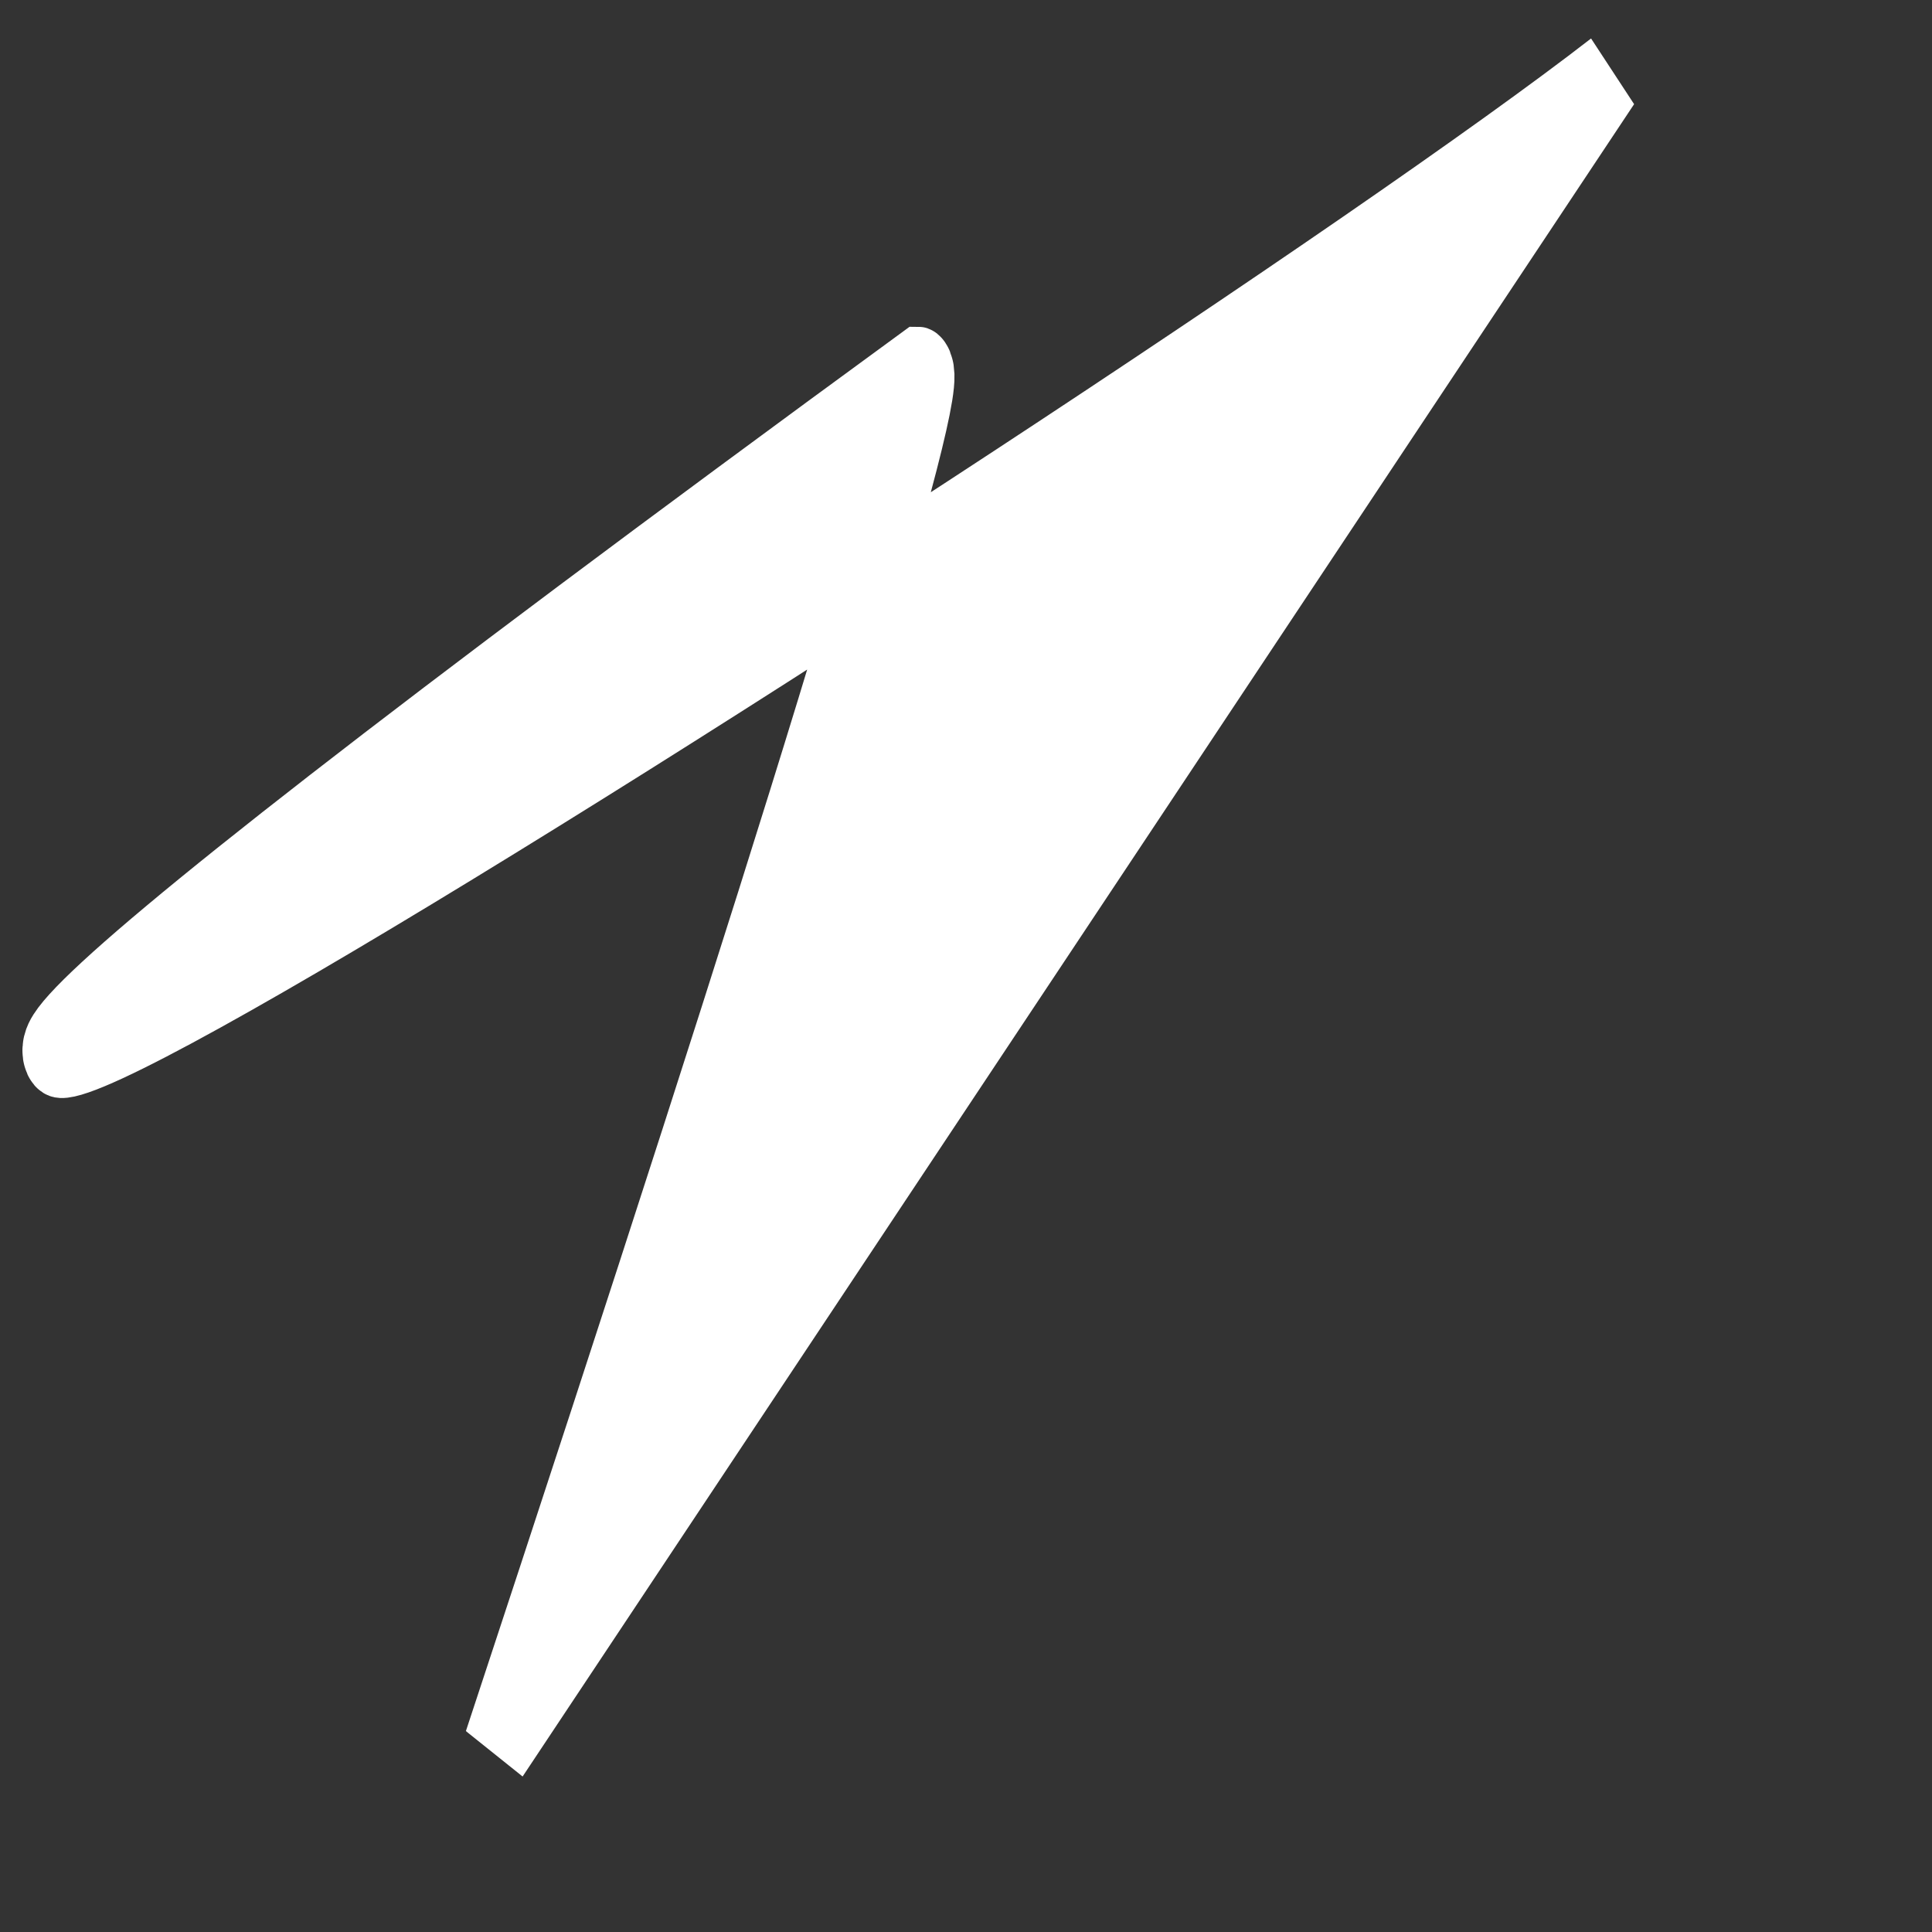 <svg id="e5Jt1hF38pW1" xmlns="http://www.w3.org/2000/svg" xmlns:xlink="http://www.w3.org/1999/xlink" viewBox="0 0 200 200" shape-rendering="geometricPrecision" text-rendering="geometricPrecision"><rect x="0" y="0" width="200" height="200" fill="#333333" stroke="none"/><path d="M562.466,296.488c-123.98-70.25,13.28-3.067,40.864,13.522l-0-0-65.825-76.772-0-0q26.928,63.25,24.961,63.25Z" transform="matrix(1.748 0 0-2.255-888.113 706.92)" fill="#fff" stroke="#fff" stroke-width="4"/></svg>